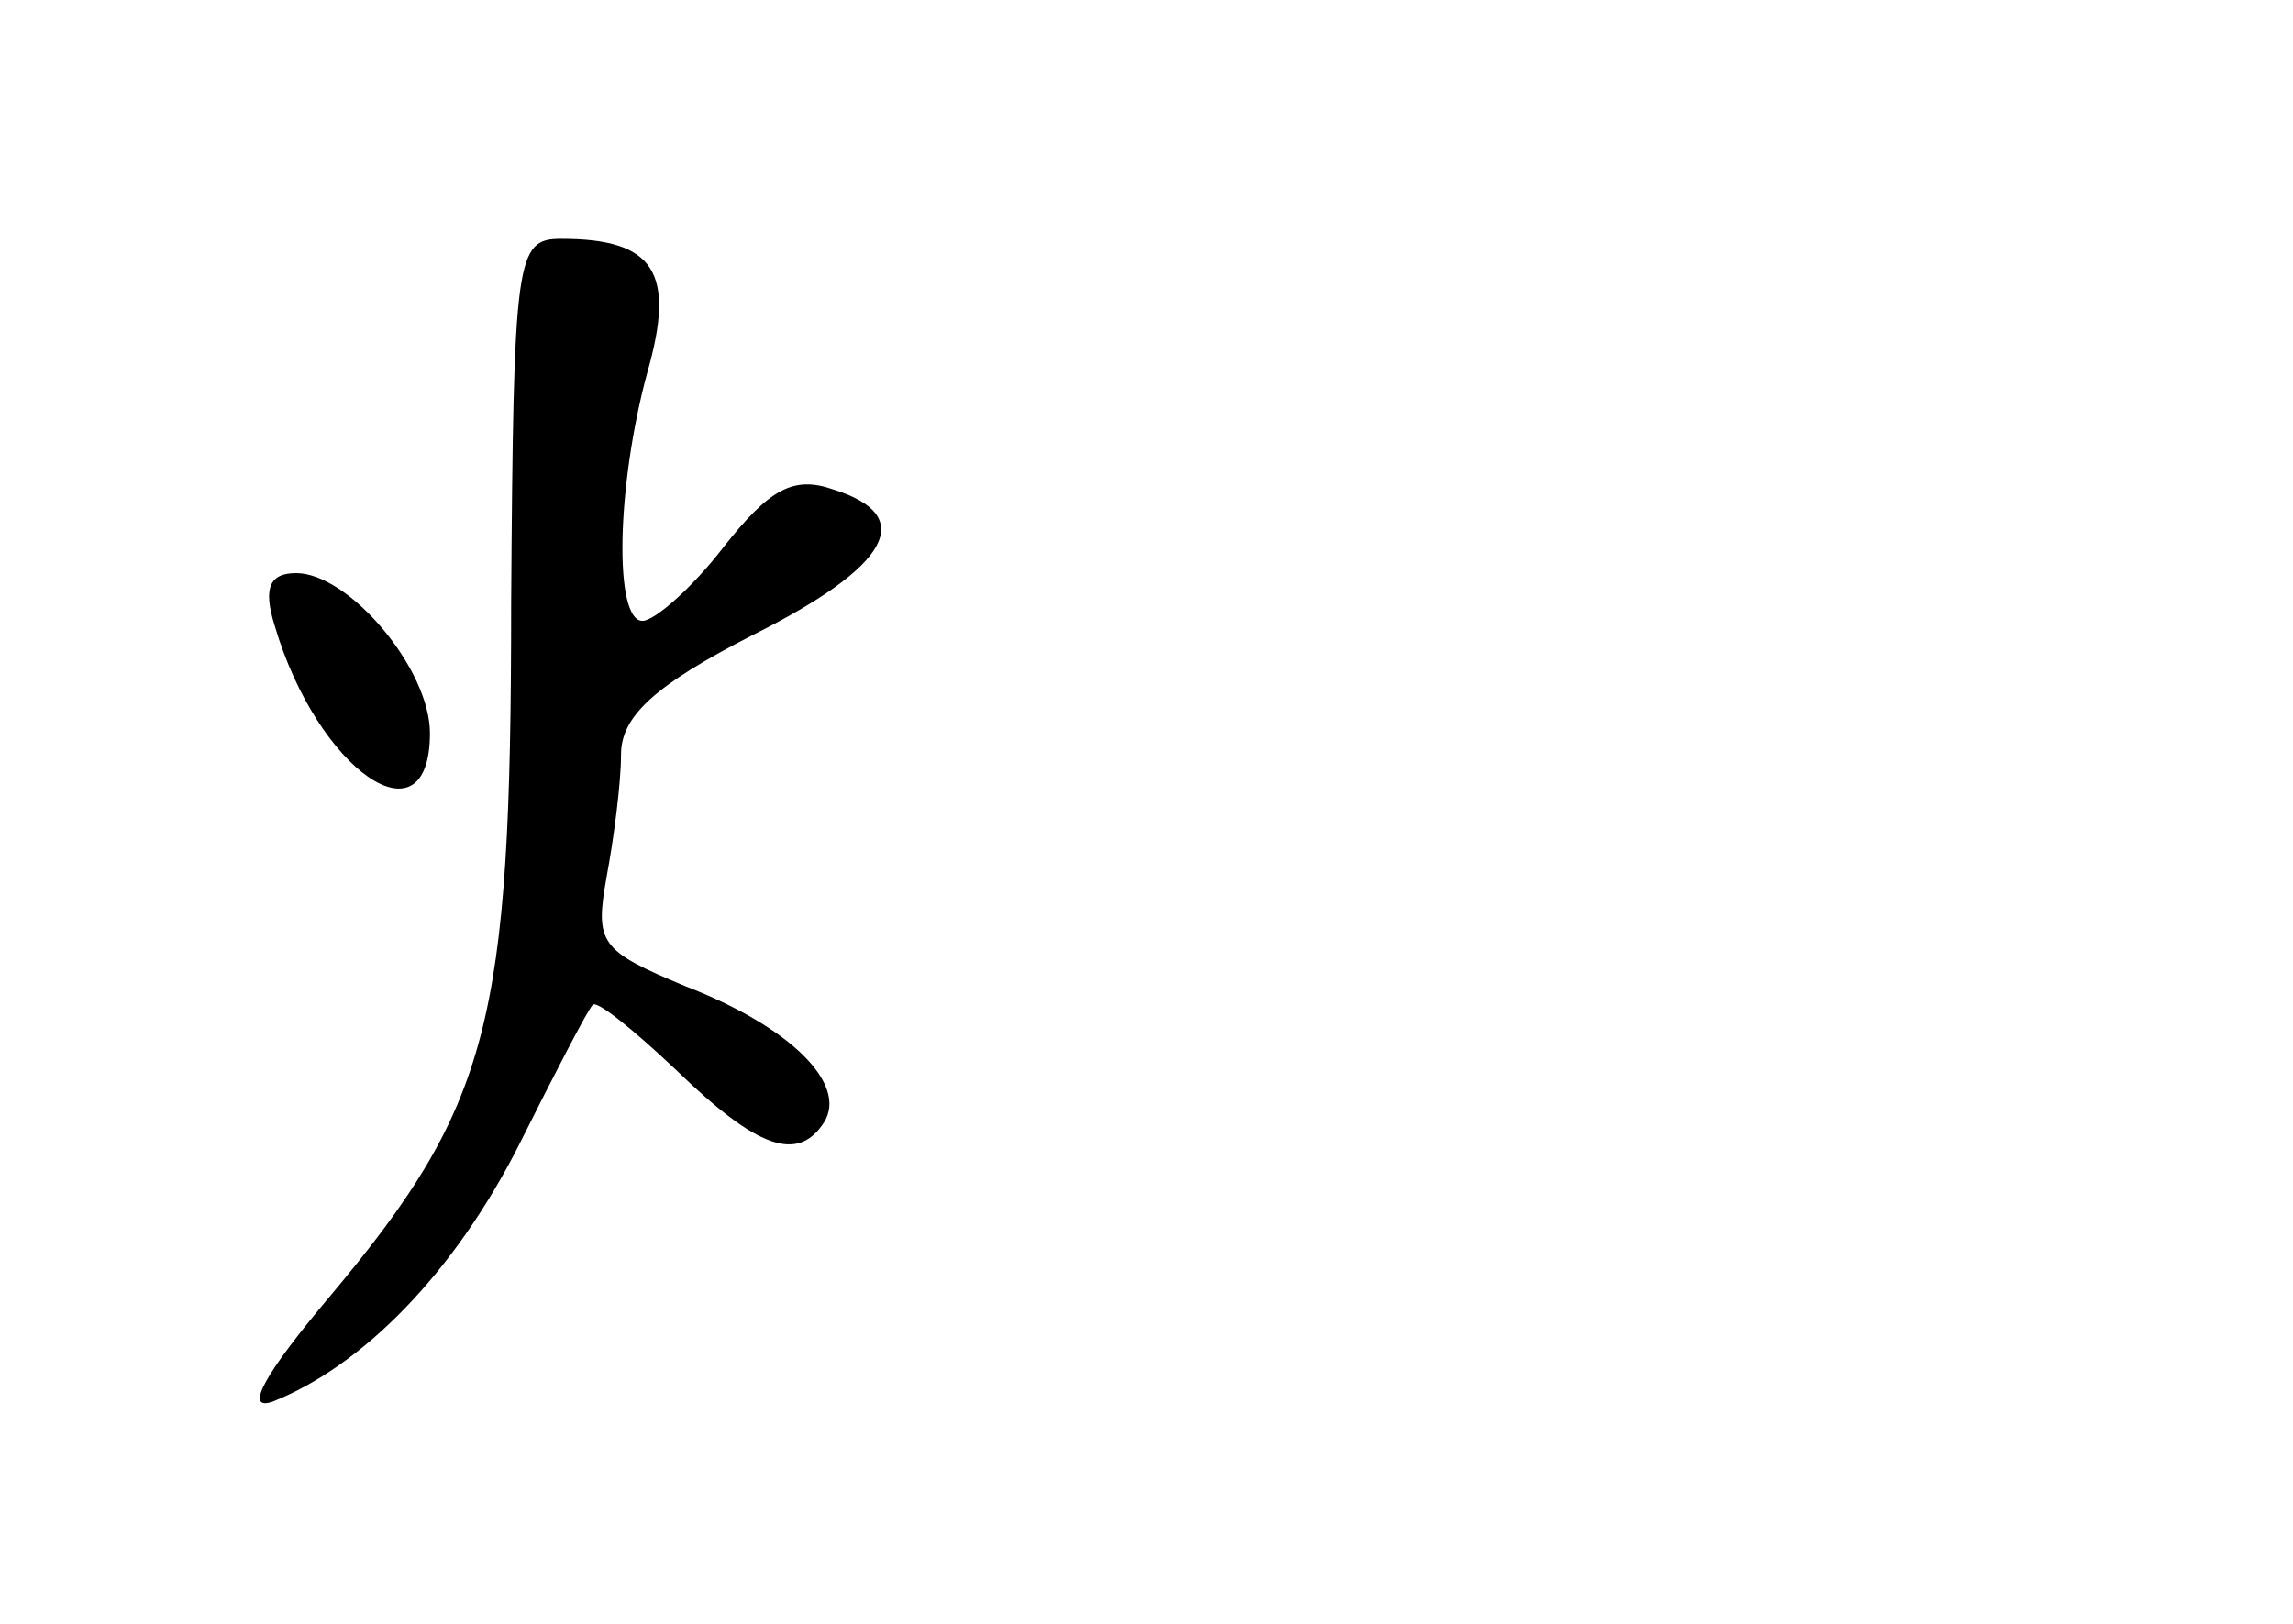 <?xml version="1.0" standalone="no"?>
<!DOCTYPE svg PUBLIC "-//W3C//DTD SVG 20010904//EN"
 "http://www.w3.org/TR/2001/REC-SVG-20010904/DTD/svg10.dtd">
<svg version="1.0" xmlns="http://www.w3.org/2000/svg"
 width="96pt" height="68pt" viewBox="0 0 96 68"
 preserveAspectRatio="xMidYMid meet">
<g transform="translate(0,68) scale(0.1,-0.1)"
fill="#000000" stroke="none">
<path d="M214 427 c0 -176 -9 -210 -76 -290 -27 -32 -36 -48 -24 -44 38 15 76
54 103 107 15 30 29 57 31 59 1 3 17 -10 35 -27 34 -33 51 -39 62 -22 10 16
-14 40 -58 57 -36 15 -38 18 -33 46 3 16 6 39 6 51 0 16 14 29 55 50 58 29 69
50 34 61 -17 6 -27 0 -46 -24 -13 -17 -29 -31 -34 -31 -12 0 -11 56 2 104 12
42 3 56 -36 56 -19 0 -20 -7 -21 -153z"/>
<path d="M115 418 c18 -61 65 -93 65 -45 0 27 -34 67 -56 67 -11 0 -14 -6 -9
-22z"/>
</g>
</svg>
